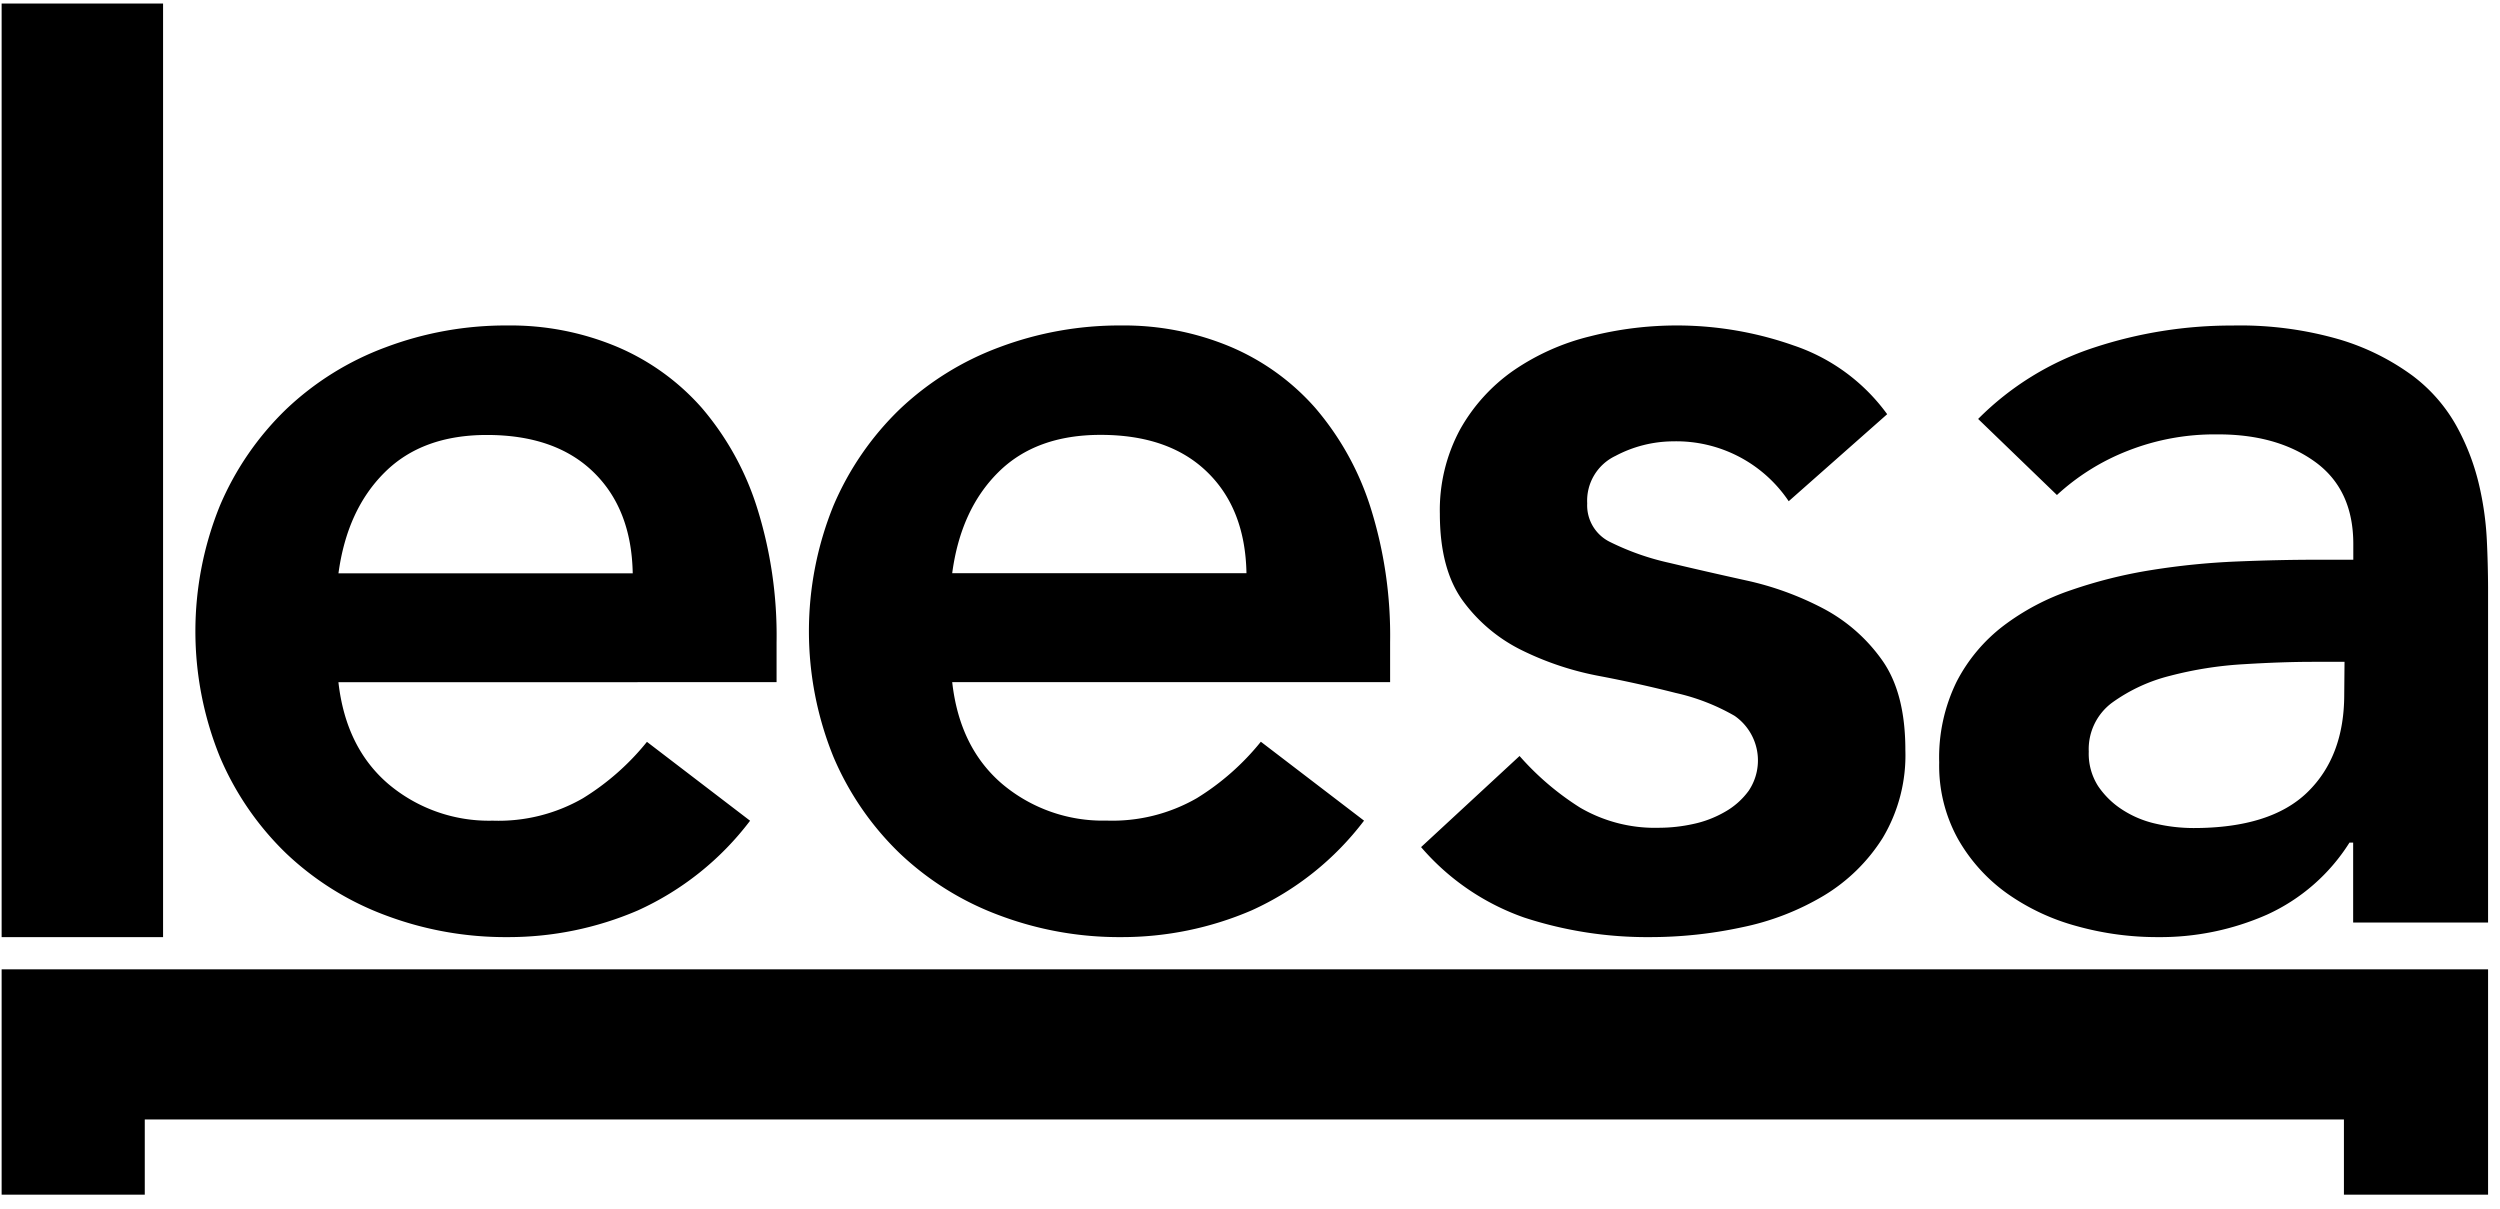<svg xmlns="http://www.w3.org/2000/svg" fill-rule="evenodd" stroke-linejoin="round" stroke-miterlimit="1.414" clip-rule="evenodd" viewBox="0 0 153 74"><path fill="none" d="M0 0h152.382v73.27H0z"/><path fill-rule="nonzero" d="M.1.216h9.88v57.136H.1m20.612-15.597c.302 2.675 1.328 4.753 3.073 6.24a9.542 9.542 0 0 0 6.368 2.23c1.935.067 3.85-.409 5.526-1.374a15.372 15.372 0 0 0 3.914-3.45l6.312 4.828a17.865 17.865 0 0 1-6.875 5.492 20.036 20.036 0 0 1-7.975 1.63 20.81 20.81 0 0 1-7.464-1.336 17.857 17.857 0 0 1-6.076-3.786 17.937 17.937 0 0 1-4.057-5.907c-2-4.929-2-10.445 0-15.374a17.958 17.958 0 0 1 4.06-5.907 17.817 17.817 0 0 1 6.076-3.784 20.837 20.837 0 0 1 7.464-1.338 16.846 16.846 0 0 1 6.699 1.302 14.4 14.4 0 0 1 5.198 3.747 17.458 17.458 0 0 1 3.361 6.052 26.017 26.017 0 0 1 1.21 8.28v2.447l-26.809.005-.005.003zm18.011-6.67c-.048-2.624-.852-4.692-2.412-6.201-1.561-1.512-3.733-2.264-6.514-2.264-2.633 0-4.717.76-6.253 2.288-1.537 1.525-2.48 3.585-2.83 6.178h18.014-.005zm19.553 6.665c.3 2.674 1.325 4.753 3.073 6.24a9.55 9.55 0 0 0 6.37 2.23 10.371 10.371 0 0 0 5.53-1.374 15.385 15.385 0 0 0 3.915-3.452l6.315 4.83a17.889 17.889 0 0 1-6.88 5.491 20.072 20.072 0 0 1-7.983 1.636 20.799 20.799 0 0 1-7.47-1.338 17.863 17.863 0 0 1-6.077-3.785 17.915 17.915 0 0 1-4.062-5.907 20.437 20.437 0 0 1 0-15.374 17.998 17.998 0 0 1 4.062-5.907 17.888 17.888 0 0 1 6.078-3.784 20.879 20.879 0 0 1 7.467-1.337 16.846 16.846 0 0 1 6.677 1.298 14.387 14.387 0 0 1 5.2 3.744 17.44 17.44 0 0 1 3.374 6.058 26.058 26.058 0 0 1 1.21 8.283v2.446H58.27l.006.002zm18.008-6.67c-.048-2.625-.852-4.694-2.415-6.203-1.558-1.51-3.731-2.263-6.512-2.263-2.636 0-4.724.76-6.26 2.287-1.537 1.525-2.477 3.586-2.822 6.179h18.013-.004zm33.186-4.404a8.283 8.283 0 0 0-7.069-3.666 7.6 7.6 0 0 0-3.535.892 3.032 3.032 0 0 0-1.729 2.903 2.492 2.492 0 0 0 1.426 2.378 15.83 15.83 0 0 0 3.61 1.266c1.45.346 3.017.704 4.698 1.075 1.638.357 3.218.933 4.701 1.71a10.297 10.297 0 0 1 3.61 3.164c.951 1.337 1.426 3.171 1.426 5.498a9.865 9.865 0 0 1-1.39 5.39 10.875 10.875 0 0 1-3.61 3.532 16.017 16.017 0 0 1-5.005 1.933 26.582 26.582 0 0 1-5.56.6 24.209 24.209 0 0 1-7.754-1.194 14.744 14.744 0 0 1-6.319-4.314l6.027-5.576a16.953 16.953 0 0 0 3.708 3.162 9.094 9.094 0 0 0 4.87 1.23 9.773 9.773 0 0 0 2.028-.226 6.61 6.61 0 0 0 1.954-.743 4.57 4.57 0 0 0 1.466-1.3 3.323 3.323 0 0 0-.865-4.58 12.786 12.786 0 0 0-3.6-1.4 78.23 78.23 0 0 0-4.701-1.042 18.354 18.354 0 0 1-4.701-1.563 9.85 9.85 0 0 1-3.61-3.01c-.95-1.29-1.427-3.074-1.427-5.353a10.39 10.39 0 0 1 1.244-5.17 10.871 10.871 0 0 1 3.272-3.603 14.235 14.235 0 0 1 4.665-2.082 21.497 21.497 0 0 1 12.48.559 11.67 11.67 0 0 1 5.715 4.203l-6.033 5.332.008-.005zm34.55 20.89h-.231a11.677 11.677 0 0 1-5.052 4.412 16.17 16.17 0 0 1-6.71 1.373 18.28 18.28 0 0 1-4.92-.67 13.448 13.448 0 0 1-4.272-2.002 10.393 10.393 0 0 1-3.012-3.344 9.252 9.252 0 0 1-1.144-4.677 10.523 10.523 0 0 1 1.067-4.94 10.157 10.157 0 0 1 2.856-3.412 14.557 14.557 0 0 1 4.155-2.193 28.993 28.993 0 0 1 4.928-1.228 44.567 44.567 0 0 1 5.17-.52c1.725-.072 3.351-.109 4.877-.109h2.29v-.964c0-2.23-.786-3.908-2.352-5.036-1.568-1.13-3.575-1.689-6.025-1.671a14.471 14.471 0 0 0-5.416 1 13.805 13.805 0 0 0-4.345 2.71l-4.822-4.655a17.8 17.8 0 0 1 7.129-4.38 26.868 26.868 0 0 1 8.426-1.337 21.838 21.838 0 0 1 6.577.857 14.571 14.571 0 0 1 4.425 2.191 9.826 9.826 0 0 1 2.707 3.082 14.04 14.04 0 0 1 1.371 3.528 18.78 18.78 0 0 1 .496 3.45 65.26 65.26 0 0 1 .077 2.936V56.46h-8.257v-4.89l.006-.003h.001zm-.537-11.062h-1.926c-1.27 0-2.694.05-4.27.147-1.506.087-3 .323-4.46.703-1.276.315-2.48.87-3.548 1.636a3.539 3.539 0 0 0-1.447 3.007 3.687 3.687 0 0 0 .572 2.113c.393.577.896 1.07 1.487 1.447a6.266 6.266 0 0 0 2.058.857c.752.174 1.521.26 2.29.262 3.152 0 5.477-.733 6.978-2.194 1.5-1.46 2.25-3.454 2.25-5.976l.018-2-.002-.002zM.1 73.114V59.322h152.17v13.792h-8.822v-4.601H8.86v4.6"/></svg>